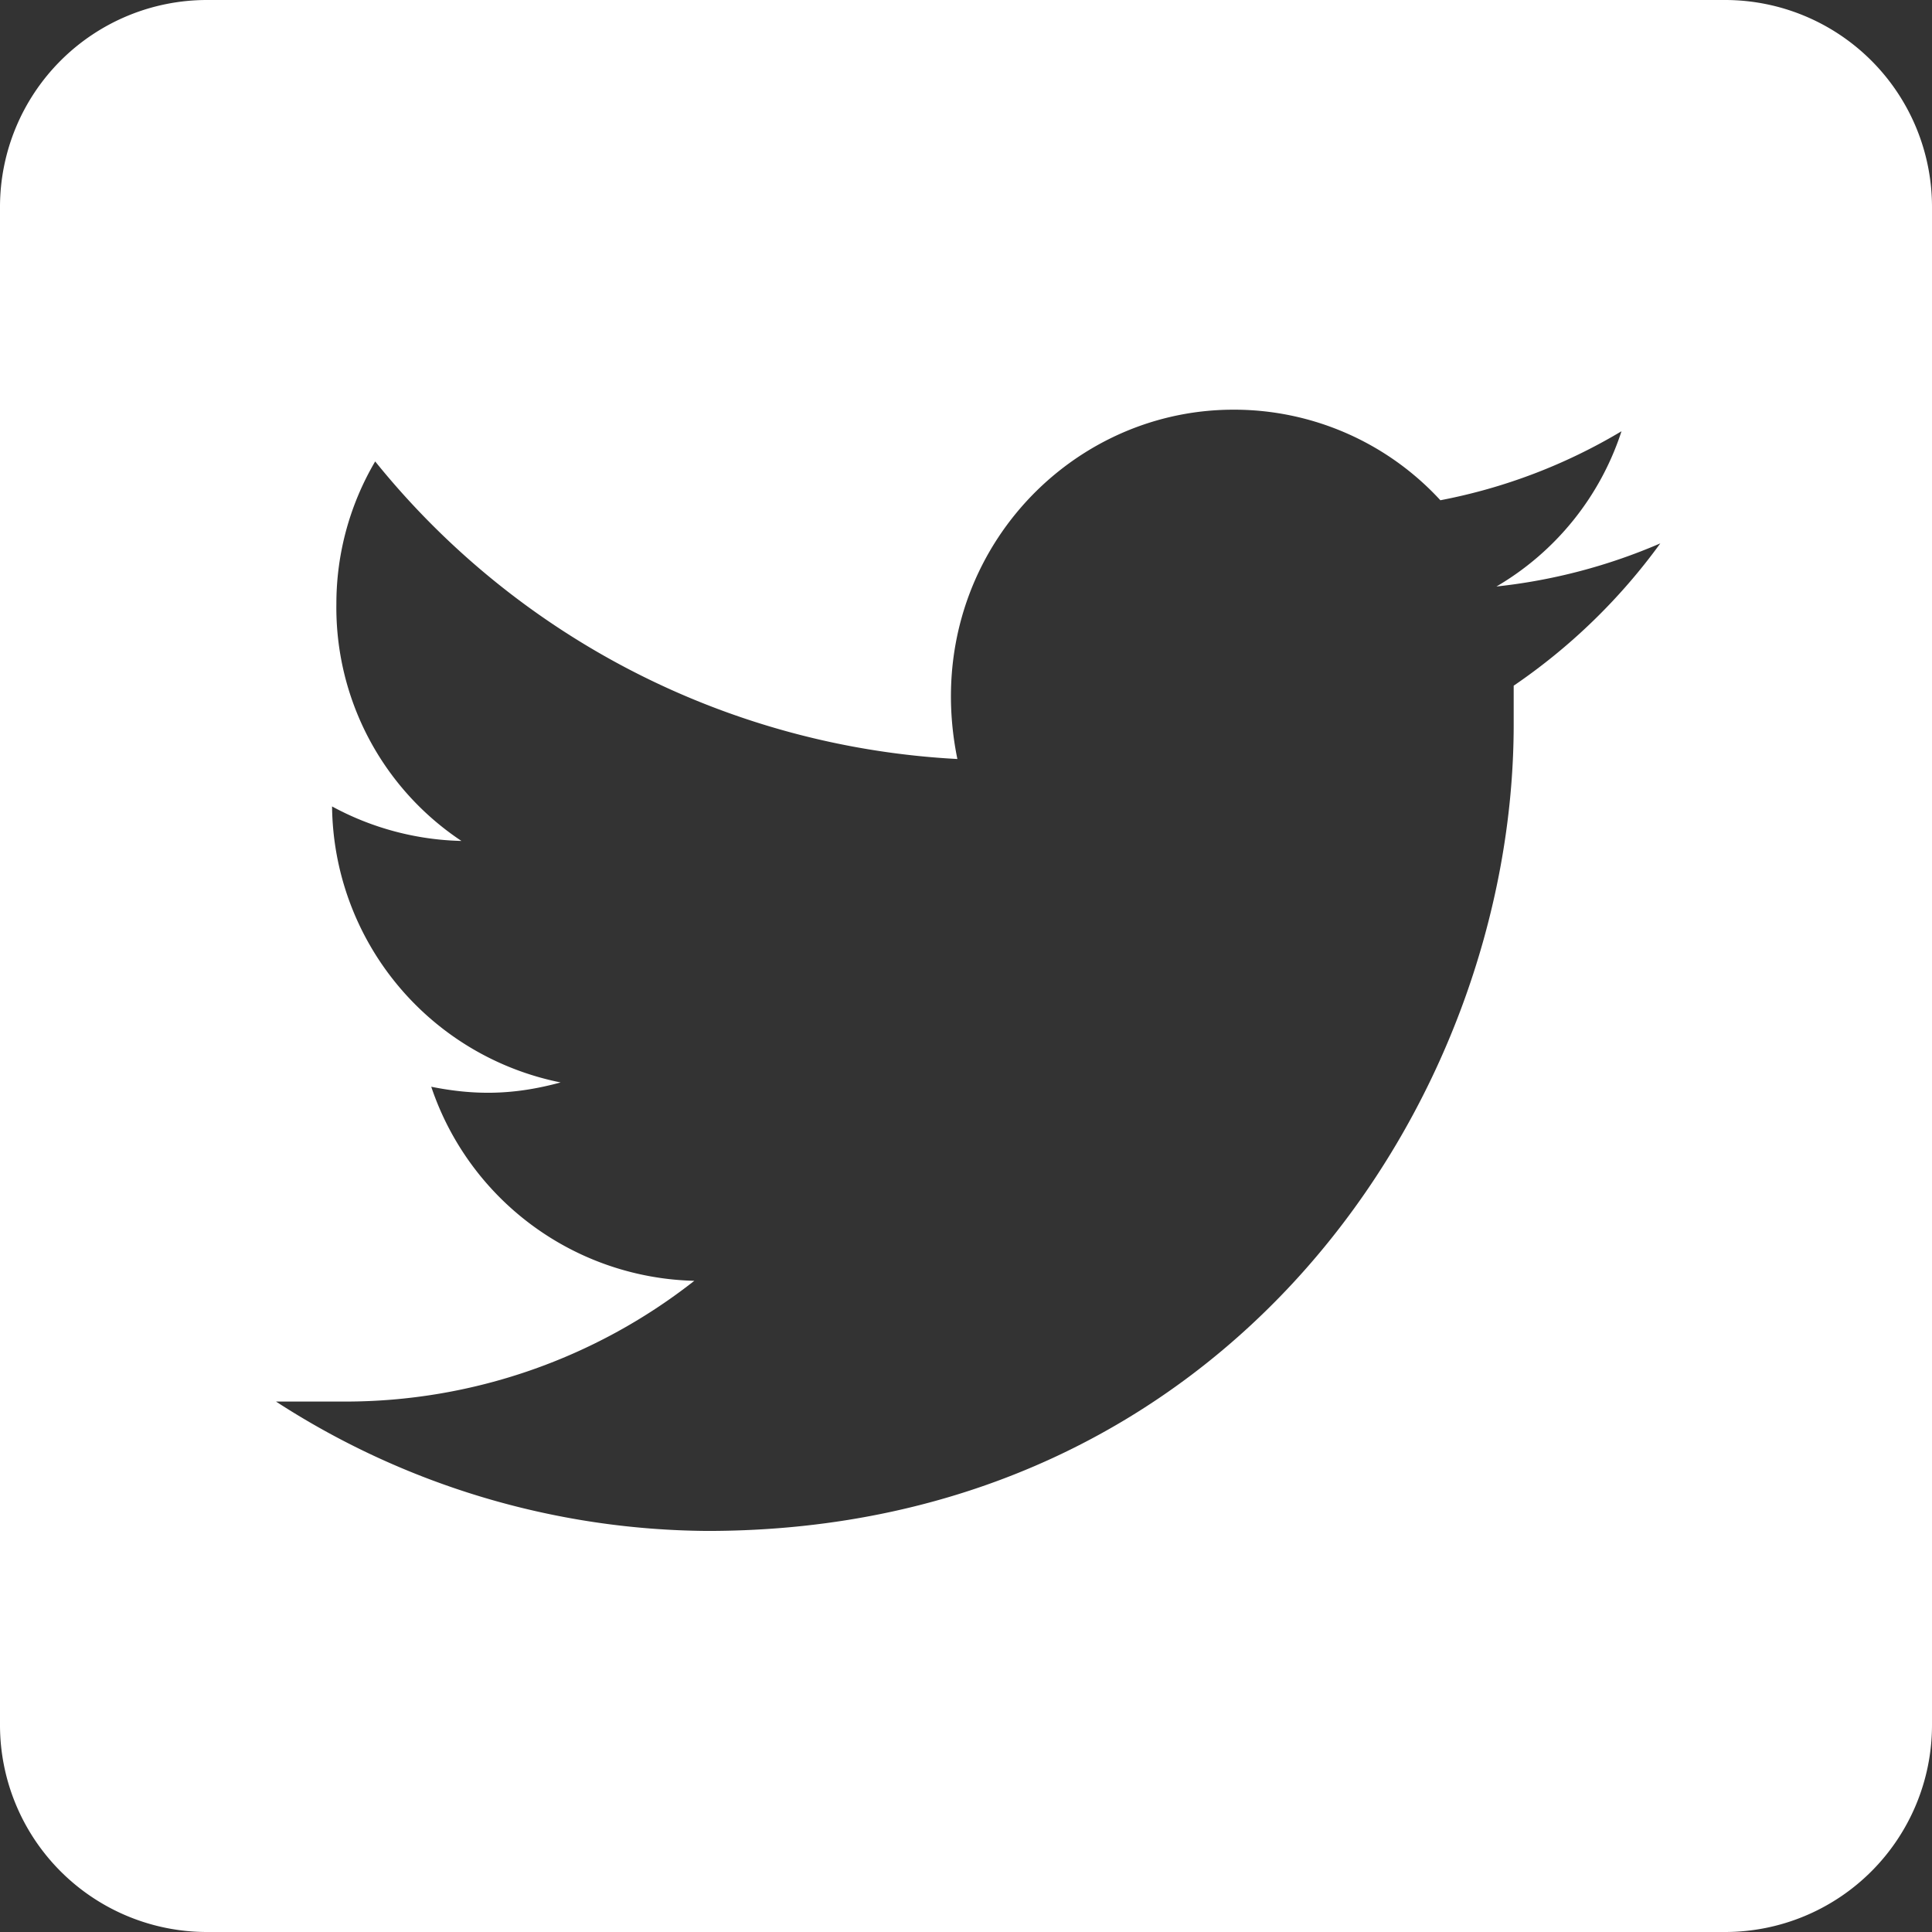<svg id="Layer_1" data-name="Layer 1" xmlns="http://www.w3.org/2000/svg" viewBox="0 0 448 448"><rect x="0" y="0" width="448" height="448" fill="#333333" stroke="none"/><title>twitter-square</title><path d="M400,32H48A48,48,0,0,0,0,80V432a48,48,0,0,0,48,48H400a48,48,0,0,0,48-48V80A48,48,0,0,0,400,32ZM351,191c0,3,0,6,0,9,0,87-66,187-187,187A186,186,0,0,1,64,357H80a131,131,0,0,0,81-28,66,66,0,0,1-61-45c10,2,19,2,30-1a66,66,0,0,1-53-64h0a66,66,0,0,0,30,8,65,65,0,0,1-29-55,65,65,0,0,1,9-33,186,186,0,0,0,135,69c-9-44,24-81,64-81a65,65,0,0,1,48,21,129,129,0,0,0,42-16,65,65,0,0,1-29,36,131,131,0,0,0,38-10A138,138,0,0,1,351,191Z" transform="translate(0 -32)" style="fill:#fff"/></svg>